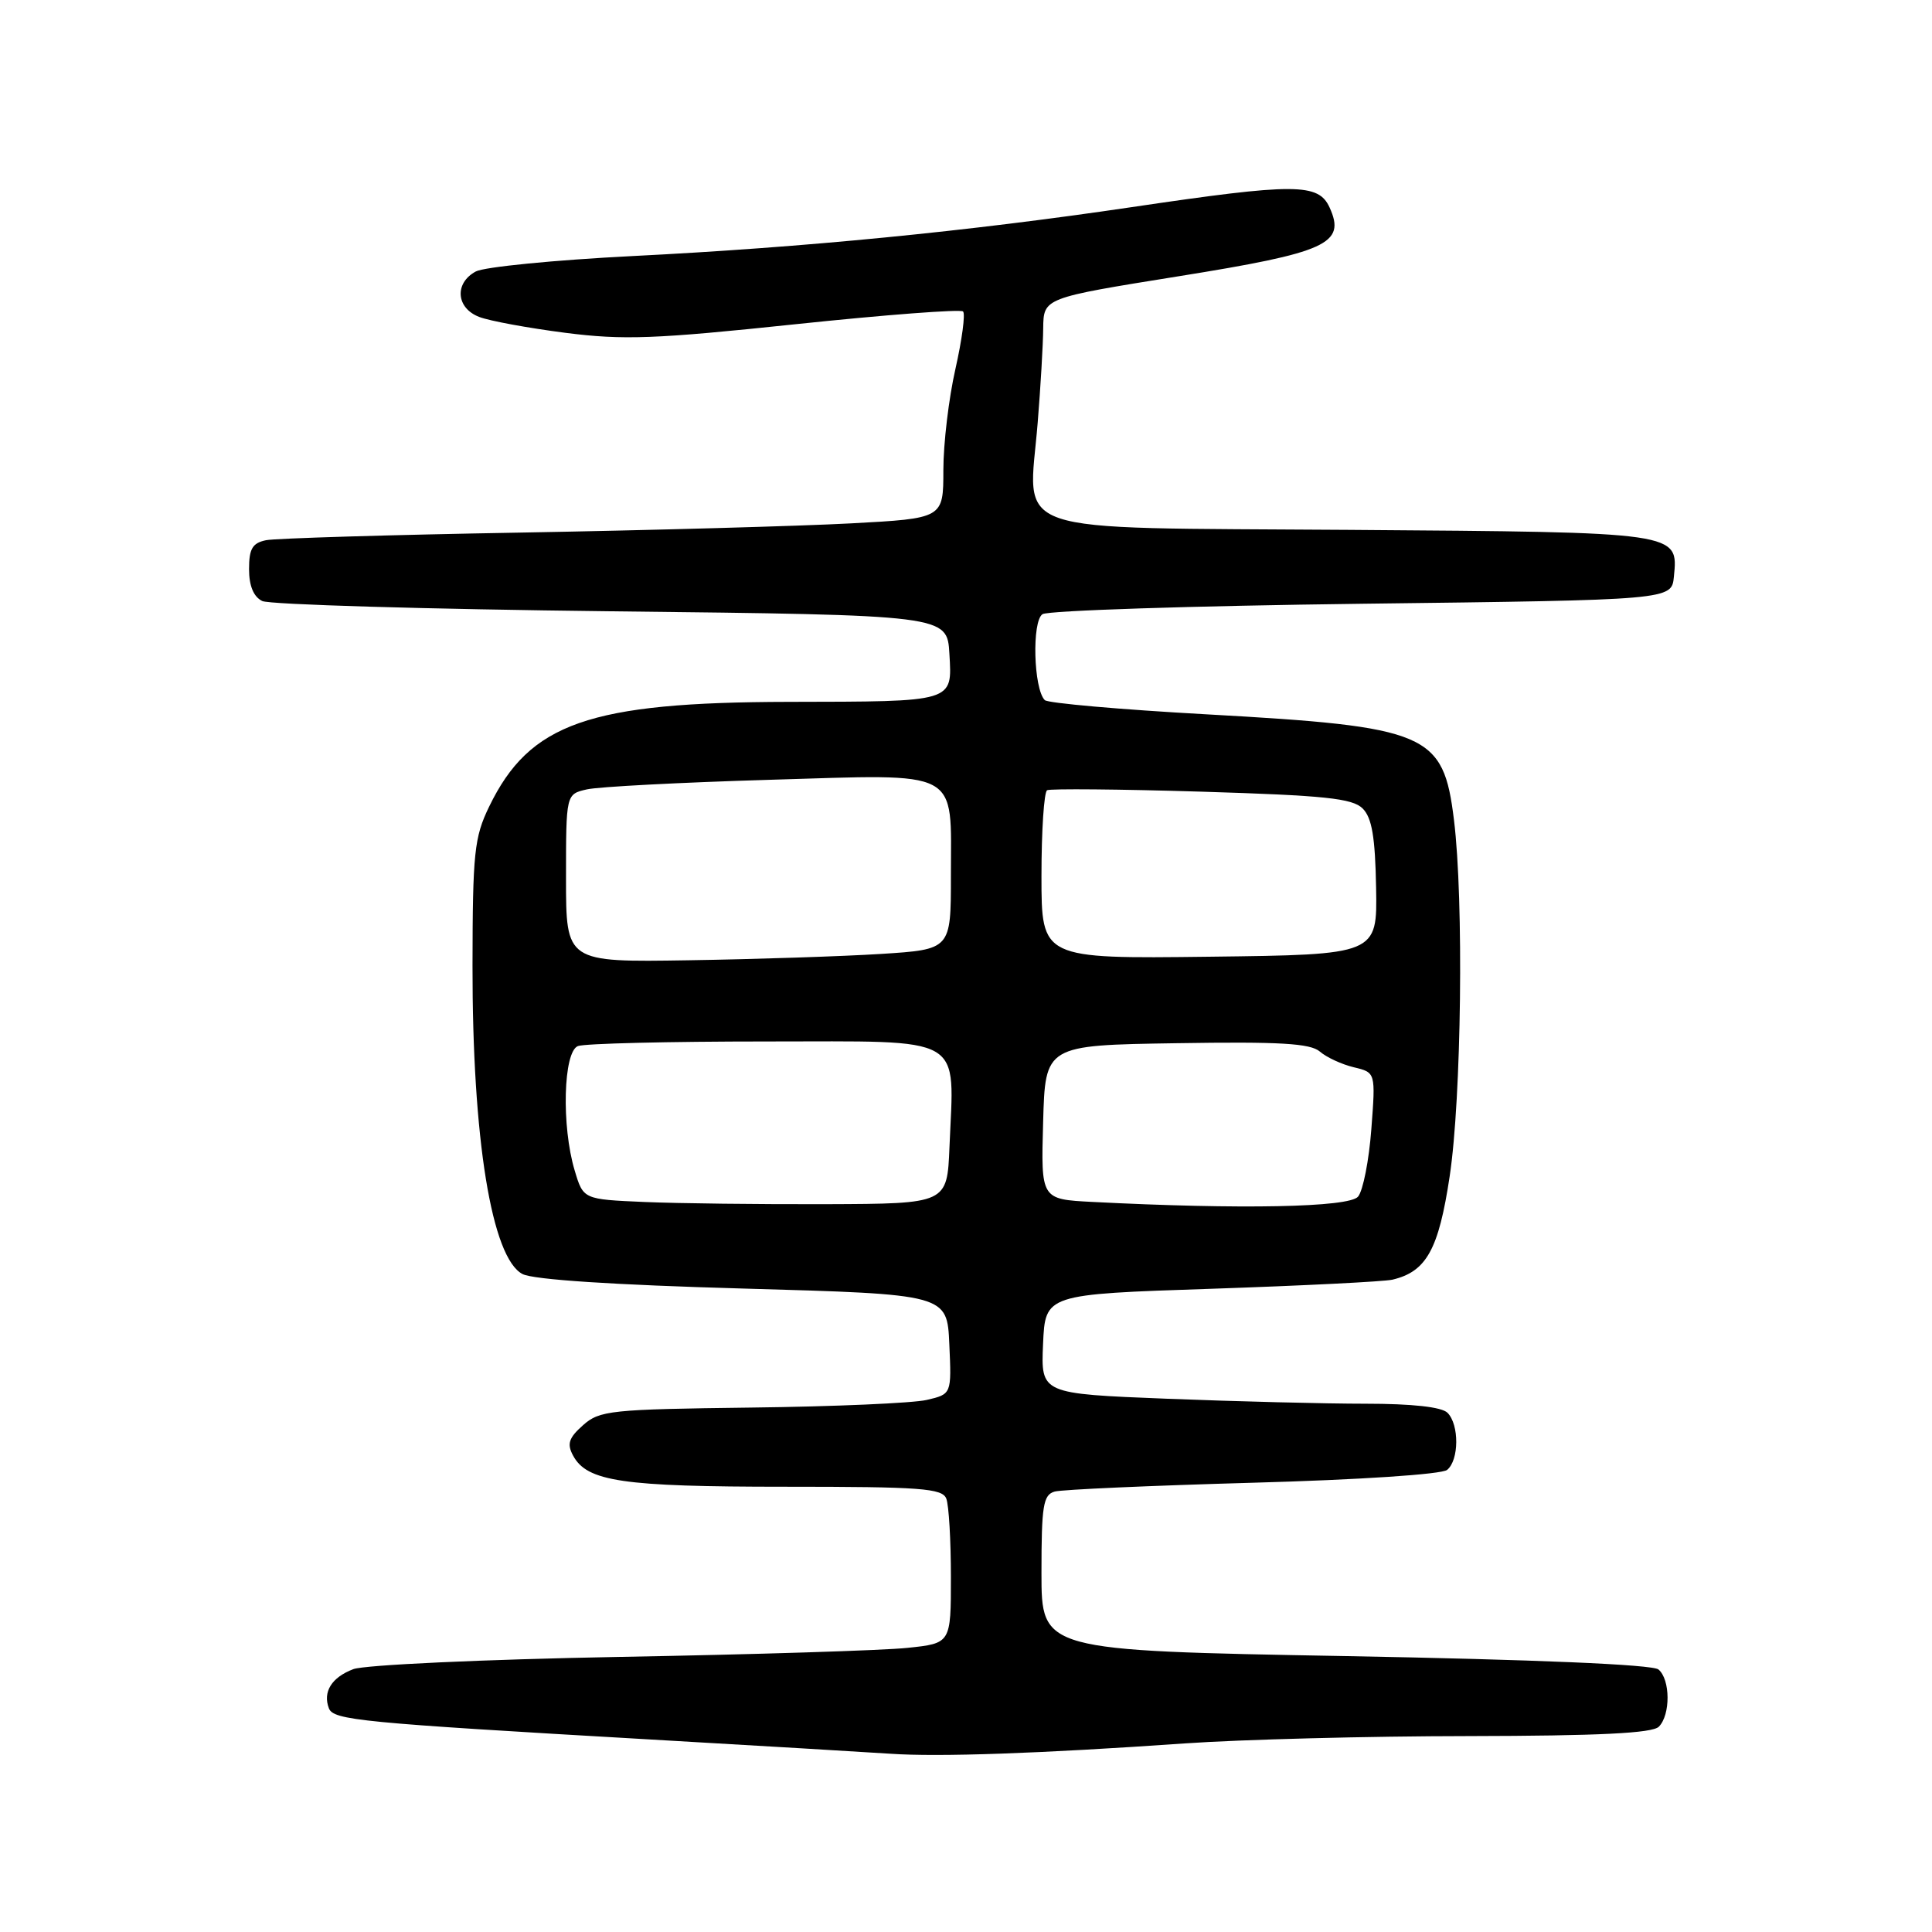 <?xml version="1.0" encoding="UTF-8" standalone="no"?>
<!DOCTYPE svg PUBLIC "-//W3C//DTD SVG 1.1//EN" "http://www.w3.org/Graphics/SVG/1.1/DTD/svg11.dtd" >
<svg xmlns="http://www.w3.org/2000/svg" xmlns:xlink="http://www.w3.org/1999/xlink" version="1.1" viewBox="0 0 256 256">
 <g >
 <path fill="currentColor"
d=" M 157.00 231.01 C 164.43 230.49 181.32 230.05 194.55 230.04 C 211.88 230.01 218.94 229.66 219.80 228.80 C 221.37 227.23 221.34 222.53 219.75 221.21 C 218.97 220.56 203.43 219.90 178.25 219.44 C 138.00 218.71 138.00 218.71 138.00 208.42 C 138.00 199.48 138.23 198.07 139.75 197.64 C 140.71 197.37 152.53 196.85 166.00 196.47 C 180.08 196.08 191.03 195.36 191.75 194.77 C 193.34 193.48 193.37 188.77 191.80 187.20 C 191.03 186.43 187.12 186.00 180.96 186.00 C 175.66 186.00 163.80 185.70 154.62 185.34 C 137.92 184.68 137.92 184.68 138.21 178.09 C 138.50 171.50 138.50 171.50 160.50 170.77 C 172.60 170.36 183.41 169.82 184.52 169.56 C 189.01 168.49 190.63 165.57 192.09 155.86 C 193.65 145.51 193.97 119.30 192.66 108.66 C 191.25 97.13 189.28 96.29 159.83 94.65 C 148.46 94.02 138.84 93.17 138.44 92.77 C 136.95 91.28 136.71 82.30 138.14 81.38 C 138.89 80.90 157.95 80.28 180.50 80.00 C 221.50 79.50 221.50 79.50 221.80 76.41 C 222.38 70.49 222.67 70.53 178.81 70.21 C 132.55 69.87 136.28 71.15 137.50 56.00 C 137.88 51.33 138.21 45.69 138.23 43.49 C 138.28 39.48 138.28 39.48 156.09 36.62 C 175.82 33.46 178.37 32.31 176.18 27.50 C 174.70 24.25 171.64 24.24 150.00 27.44 C 128.17 30.67 106.65 32.78 83.80 33.93 C 73.52 34.45 64.18 35.37 63.05 35.97 C 60.18 37.51 60.43 40.83 63.51 42.00 C 64.88 42.53 70.02 43.47 74.91 44.10 C 82.60 45.08 86.76 44.93 105.42 42.96 C 117.30 41.71 127.29 40.95 127.61 41.27 C 127.93 41.60 127.47 45.02 126.60 48.88 C 125.72 52.74 125.00 58.77 125.00 62.29 C 125.00 68.69 125.00 68.69 112.75 69.35 C 106.01 69.71 86.33 70.26 69.00 70.57 C 51.67 70.87 36.49 71.33 35.25 71.58 C 33.45 71.95 33.00 72.71 33.00 75.41 C 33.00 77.63 33.60 79.08 34.75 79.64 C 35.71 80.11 56.52 80.72 81.00 81.00 C 125.50 81.50 125.50 81.50 125.80 86.62 C 126.17 93.09 126.60 92.96 104.50 93.00 C 78.06 93.05 70.17 95.81 64.81 106.89 C 62.84 110.96 62.63 113.00 62.61 127.95 C 62.58 150.92 65.15 166.70 69.24 168.82 C 70.68 169.56 81.32 170.26 98.50 170.74 C 125.50 171.50 125.50 171.50 125.79 178.12 C 126.09 184.73 126.09 184.73 122.79 185.50 C 120.98 185.92 110.52 186.38 99.55 186.51 C 80.90 186.74 79.45 186.89 77.25 188.85 C 75.37 190.52 75.10 191.32 75.93 192.86 C 77.77 196.31 82.46 197.00 104.04 197.00 C 122.04 197.00 124.87 197.21 125.39 198.58 C 125.73 199.45 126.00 204.12 126.00 208.96 C 126.00 217.75 126.00 217.75 120.25 218.35 C 117.09 218.69 99.88 219.23 82.00 219.55 C 64.05 219.88 48.30 220.61 46.82 221.17 C 43.94 222.26 42.75 224.18 43.58 226.36 C 44.19 227.93 47.68 228.27 86.00 230.48 C 100.58 231.32 114.97 232.18 118.00 232.38 C 124.37 232.82 137.83 232.35 157.00 231.01 Z  M 85.40 159.27 C 77.29 158.92 77.29 158.92 76.15 155.10 C 74.38 149.21 74.64 139.35 76.58 138.61 C 77.45 138.27 88.68 138.00 101.54 138.00 C 128.27 138.00 126.42 136.94 125.81 152.00 C 125.50 159.50 125.50 159.50 109.50 159.56 C 100.70 159.59 89.85 159.46 85.40 159.27 Z  M 144.72 159.26 C 137.93 158.91 137.93 158.91 138.22 148.70 C 138.50 138.50 138.50 138.50 155.89 138.23 C 169.61 138.01 173.63 138.25 174.89 139.34 C 175.78 140.11 177.80 141.04 179.39 141.42 C 182.28 142.11 182.28 142.11 181.71 149.61 C 181.40 153.74 180.61 157.77 179.95 158.56 C 178.76 159.99 164.37 160.27 144.72 159.26 Z  M 75.00 116.37 C 75.00 105.23 75.00 105.23 77.75 104.60 C 79.26 104.25 90.13 103.68 101.90 103.33 C 127.60 102.57 126.00 101.73 126.00 116.10 C 126.00 125.81 126.00 125.81 116.75 126.40 C 111.66 126.72 100.19 127.10 91.25 127.24 C 75.00 127.50 75.00 127.50 75.00 116.37 Z  M 138.00 116.08 C 138.00 110.05 138.34 104.93 138.75 104.71 C 139.16 104.49 148.37 104.57 159.22 104.90 C 175.55 105.40 179.21 105.78 180.56 107.13 C 181.79 108.36 182.22 110.92 182.34 117.63 C 182.50 126.50 182.50 126.50 160.25 126.77 C 138.00 127.04 138.00 127.04 138.00 116.08 Z "/>
</g>
</svg>